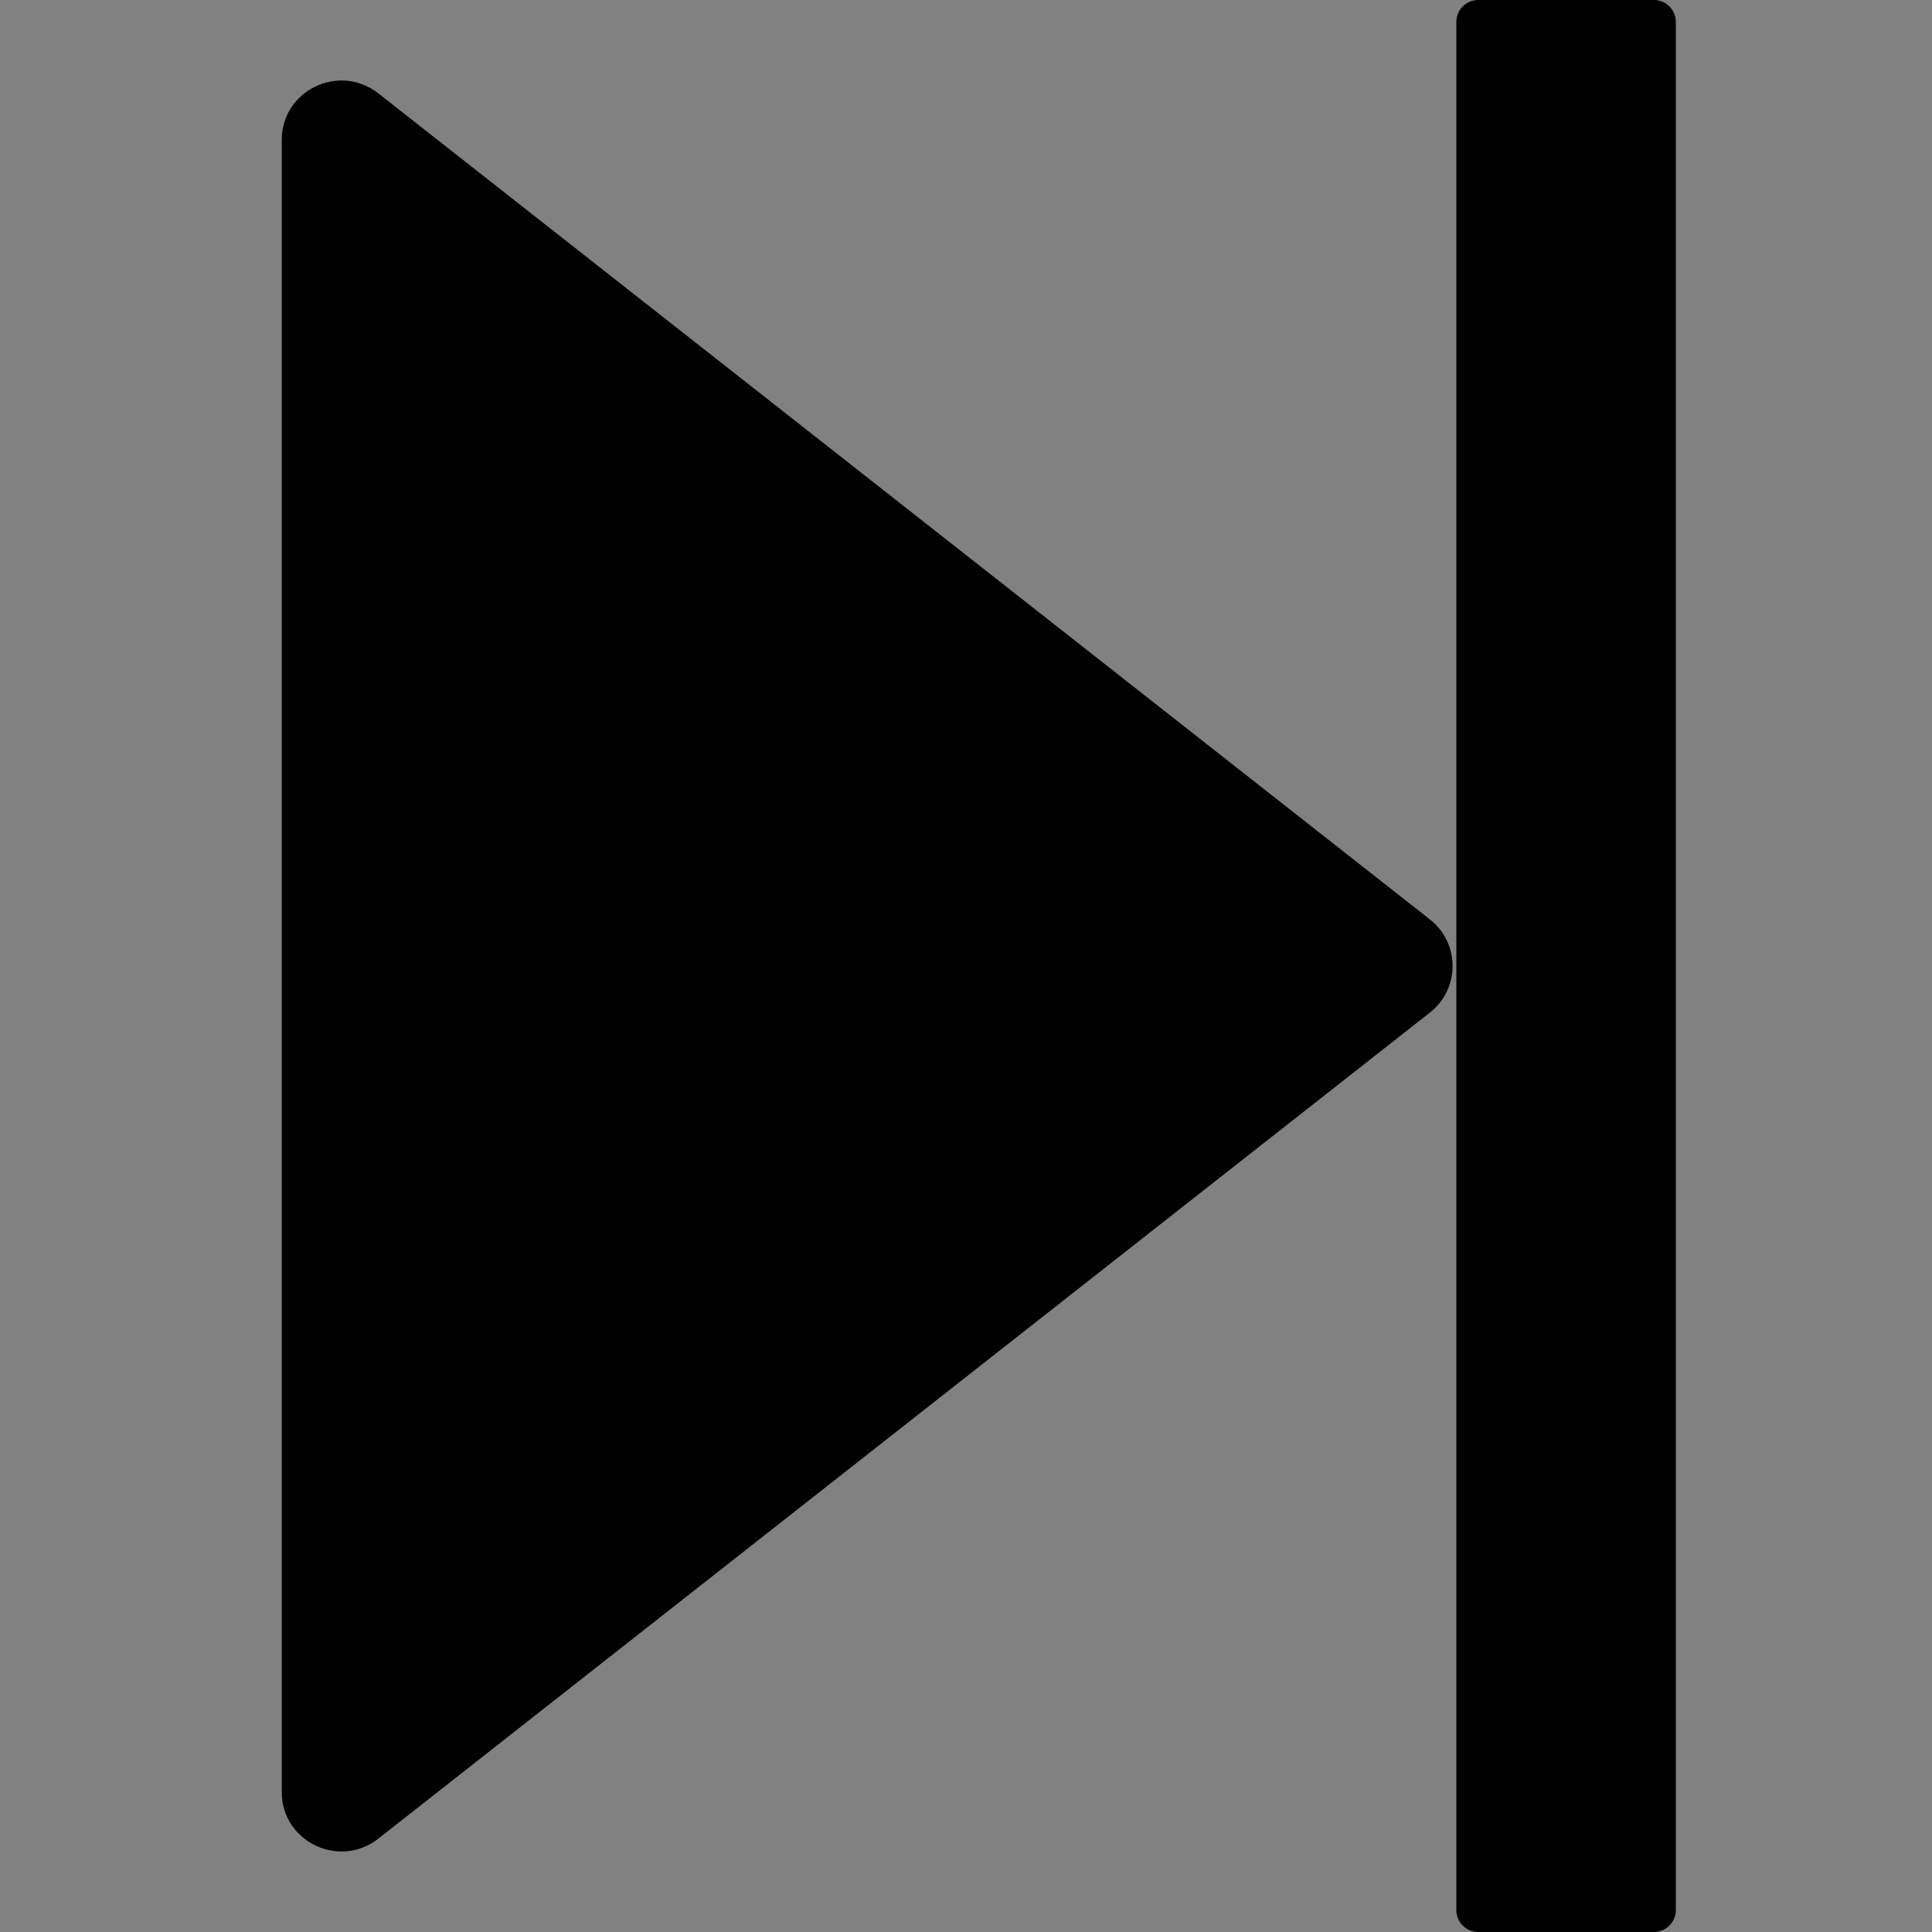 <?xml version="1.0" encoding="UTF-8"?>
<svg width="48" height="48" viewBox="0 0 48 48" fill="none" xmlns="http://www.w3.org/2000/svg">
  <rect x="0" y="0" width="48" height="48" fill="#808080" stroke="none"/>
  <rect width="48" height="48" fill="white" fill-opacity="0.01"/>
  <path d="M35.527,25.156 L9.4,45.68 C8.428,46.443 7,45.755 7,44.524 L7,3.475 C7,2.245 8.428,1.557 9.4,2.32 L35.527,22.844 C35.883,23.123 36.09,23.549 36.09,24 C36.09,24.451 35.883,24.877 35.527,25.156 M36.727,48 L41.091,48 C41.392,48 41.636,47.756 41.636,47.455 L41.636,0.545 C41.636,0.244 41.392,0 41.091,0 L36.727,0 C36.426,0 36.182,0.244 36.182,0.545 L36.182,47.455 C36.182,47.756 36.426,48 36.727,48" fill="#000000"></path>
</svg>

